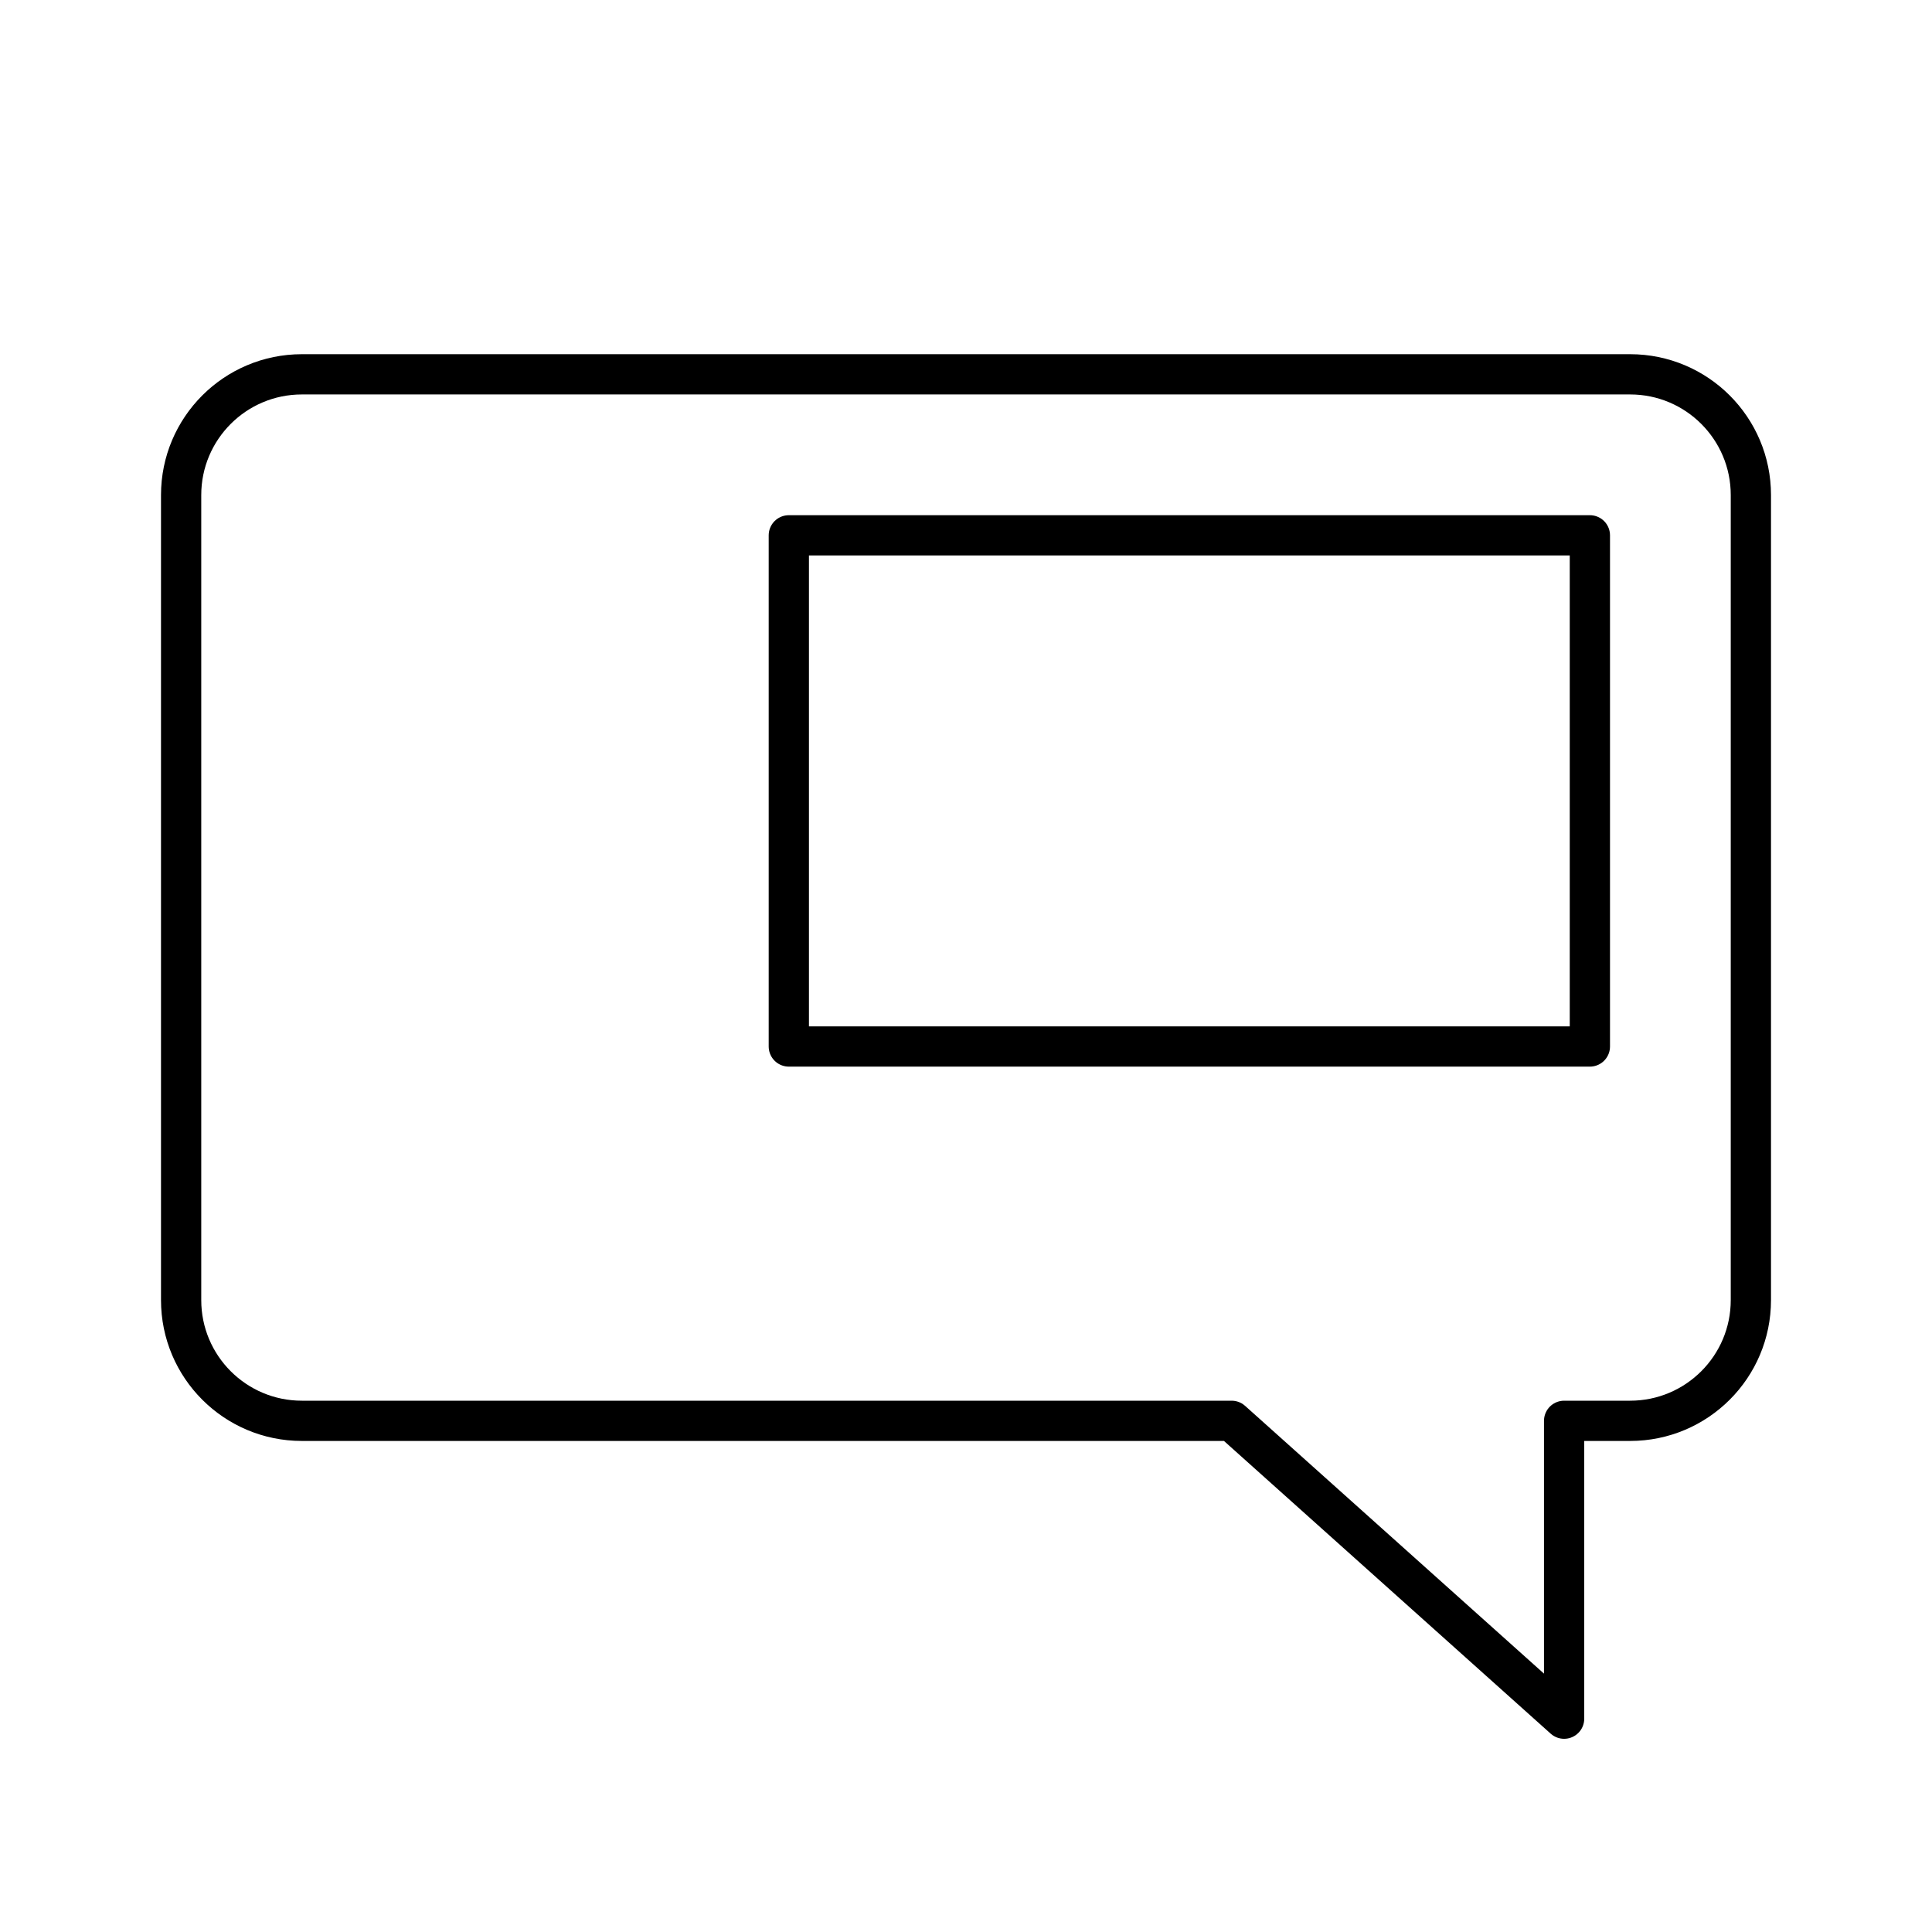 <?xml version="1.0" encoding="UTF-8"?><svg id="a" xmlns="http://www.w3.org/2000/svg" viewBox="0 0 48 48"><defs><style>.b{fill:none;stroke:#000;stroke-linecap:round;stroke-linejoin:round;}</style></defs><path class="b" d="m4.5,12.3v20c0,1.657,1.343,3,3,3h23.1s8.26,7.4,8.26,7.4v-7.4h1.64c1.657,0,3-1.343,3-3V12.3c0-1.657-1.343-3-3-3H7.5c-1.657,0-3,1.343-3,3Z"/><rect class="b" x="19.598" y="13.3" width="19.902" height="12.7"/></svg>
